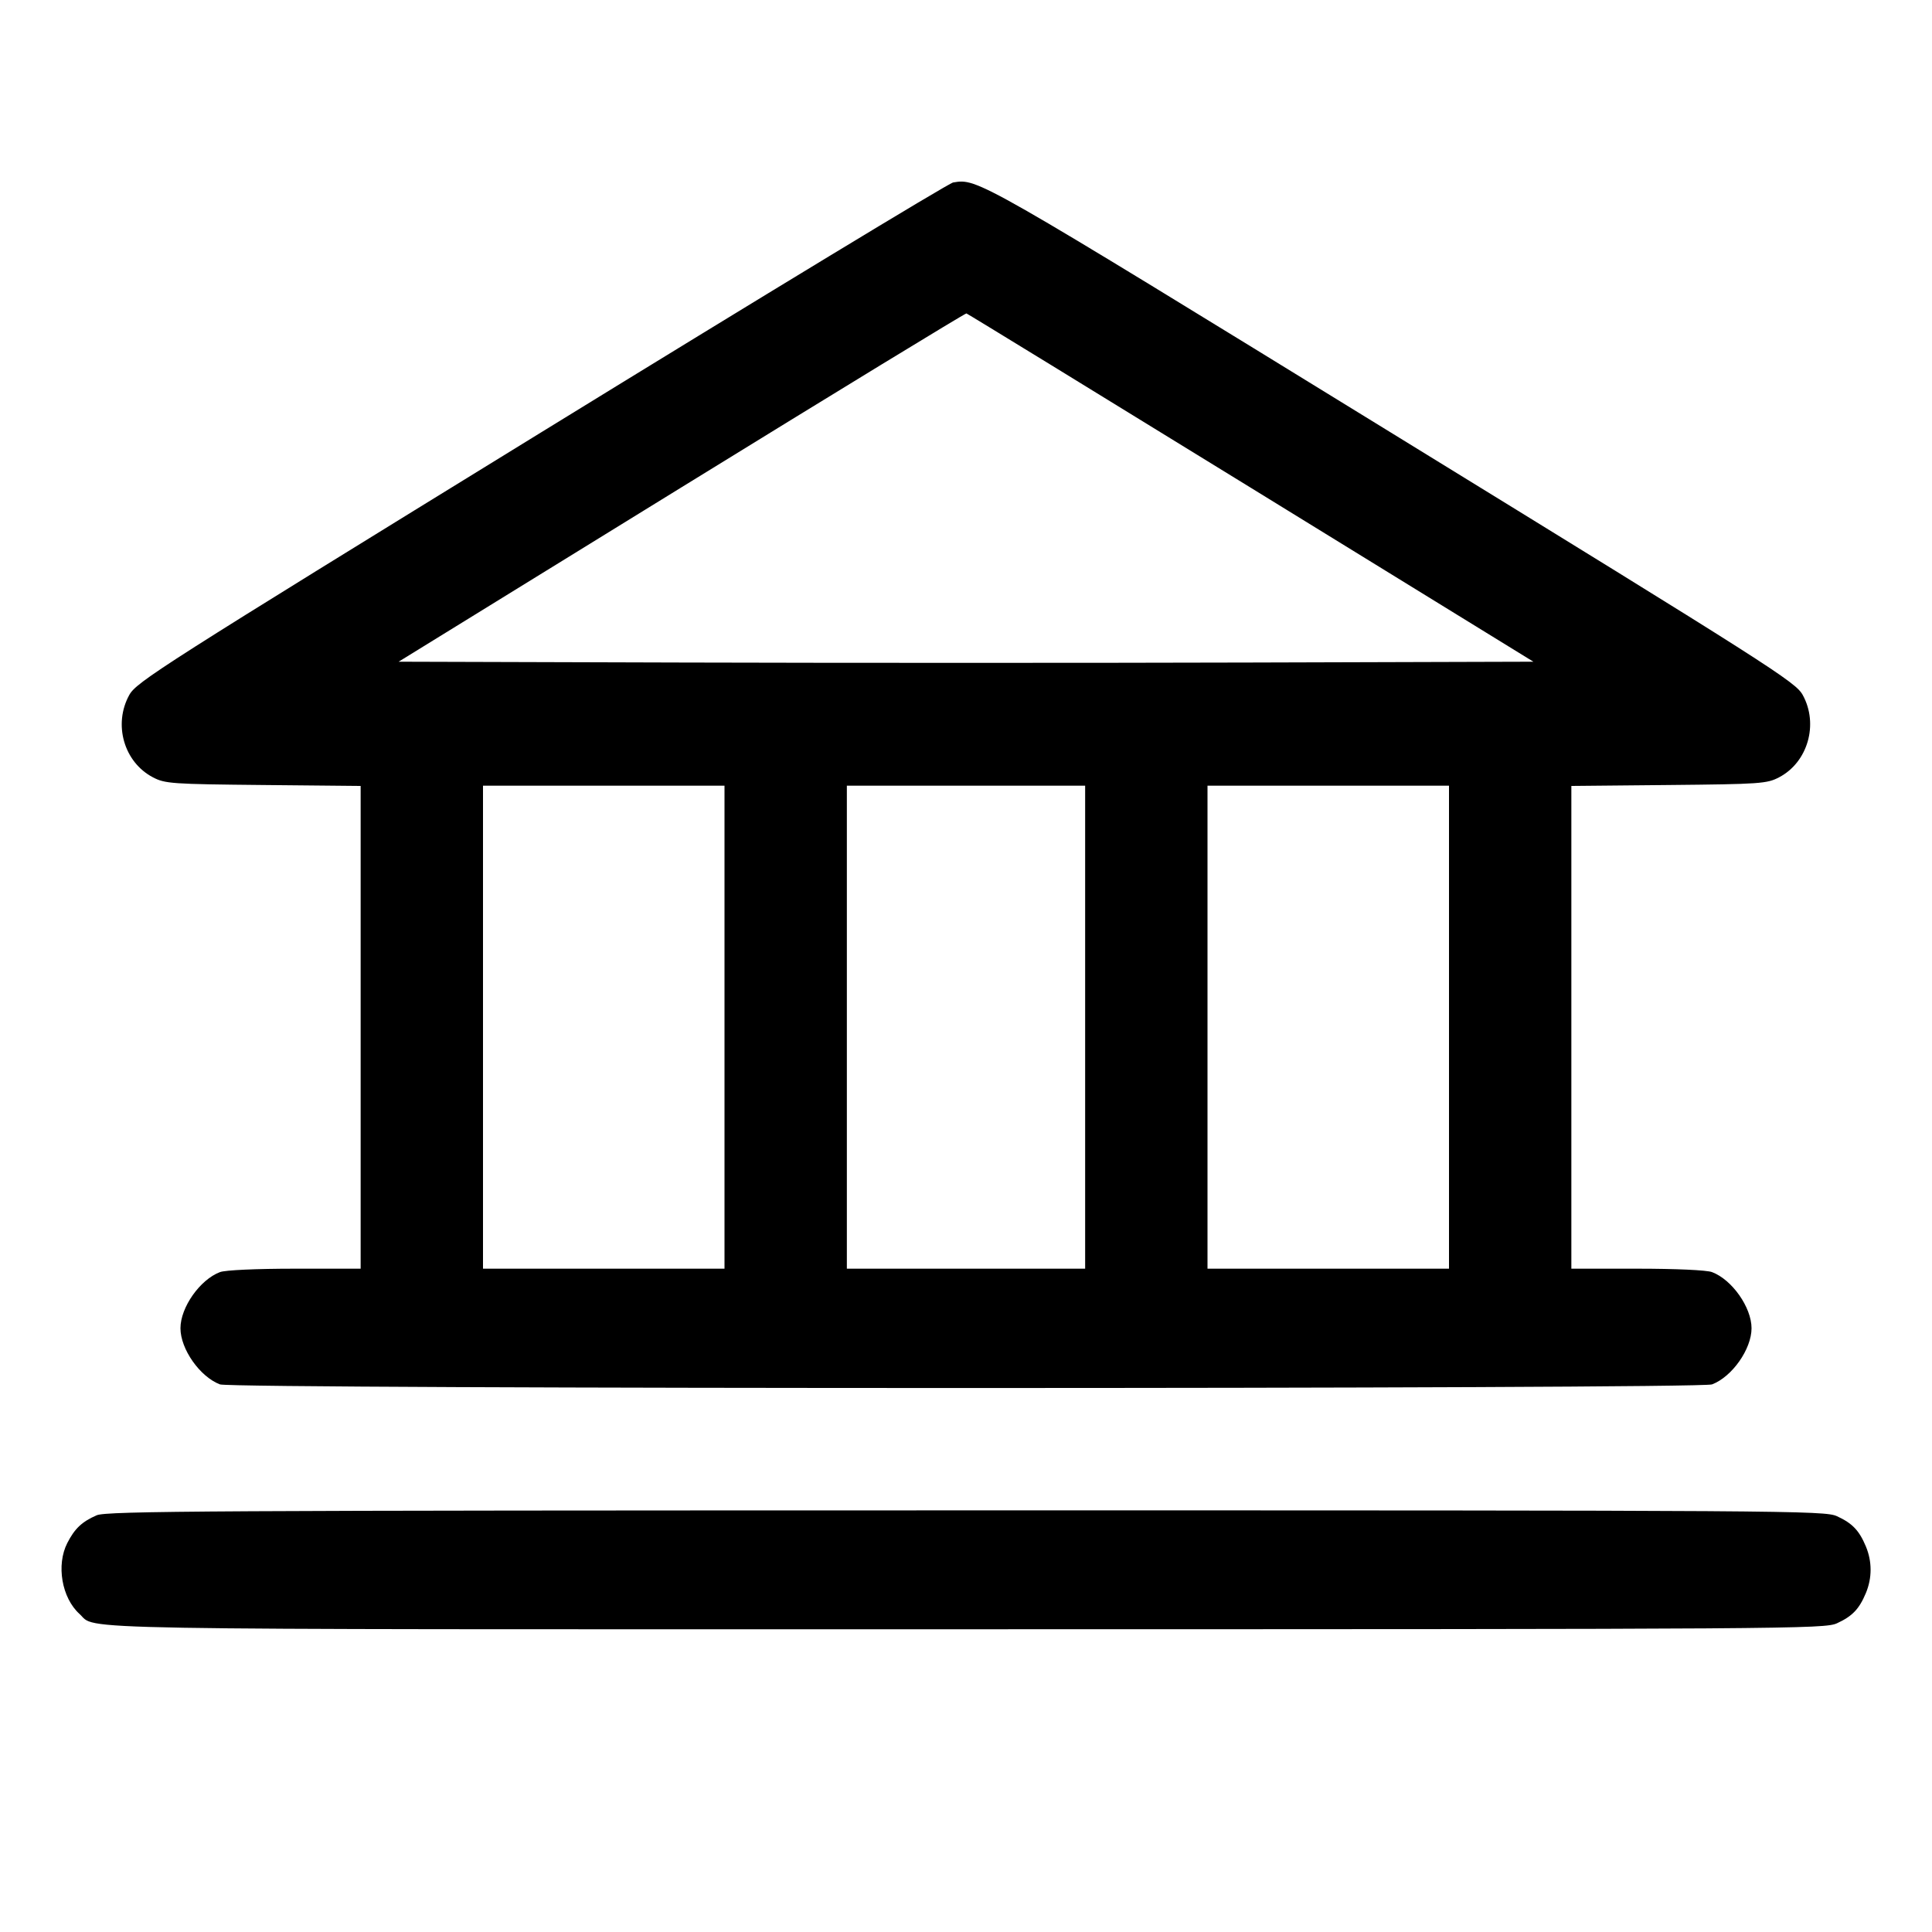 <svg fill="currentColor" viewBox="0 0 256 256" xmlns="http://www.w3.org/2000/svg"><path d="M126.291 24.180 C 125.703 24.277,101.130 39.183,71.683 57.303 C 21.199 88.370,18.087 90.355,17.129 92.091 C 14.982 95.983,16.422 100.992,20.267 103.001 C 21.871 103.840,22.749 103.901,34.880 104.018 L 47.787 104.142 47.787 136.124 L 47.787 168.107 39.068 168.107 C 33.945 168.107,29.854 168.294,29.148 168.560 C 26.496 169.562,23.912 173.234,23.912 176.000 C 23.912 178.766,26.496 182.438,29.148 183.440 C 30.838 184.078,225.162 184.078,226.852 183.440 C 229.504 182.438,232.088 178.766,232.088 176.000 C 232.088 173.234,229.504 169.562,226.852 168.560 C 226.146 168.294,222.055 168.107,216.932 168.107 L 208.213 168.107 208.213 136.124 L 208.213 104.142 221.120 104.018 C 233.251 103.901,234.129 103.840,235.733 103.001 C 239.547 101.008,241.000 95.951,238.870 92.089 C 237.913 90.354,234.806 88.374,184.314 57.324 C 129.268 23.473,129.562 23.640,126.291 24.180 M165.753 64.640 L 203.182 87.680 165.591 87.789 C 144.916 87.849,111.085 87.849,90.411 87.789 L 52.821 87.680 90.304 64.570 C 110.920 51.859,127.908 41.491,128.055 41.530 C 128.203 41.568,145.167 51.968,165.753 64.640 M96.000 136.107 L 96.000 168.107 80.000 168.107 L 64.000 168.107 64.000 136.107 L 64.000 104.107 80.000 104.107 L 96.000 104.107 96.000 136.107 M143.787 136.107 L 143.787 168.107 128.000 168.107 L 112.213 168.107 112.213 136.107 L 112.213 104.107 128.000 104.107 L 143.787 104.107 143.787 136.107 M192.000 136.107 L 192.000 168.107 176.000 168.107 L 160.000 168.107 160.000 136.107 L 160.000 104.107 176.000 104.107 L 192.000 104.107 192.000 136.107 M12.813 200.782 C 10.863 201.628,9.895 202.542,8.915 204.463 C 7.433 207.367,8.183 211.728,10.530 213.850 C 12.930 216.020,5.633 215.894,128.093 215.884 C 237.427 215.875,241.771 215.845,243.413 215.091 C 245.443 214.159,246.353 213.207,247.237 211.091 C 248.072 209.093,248.072 206.907,247.237 204.909 C 246.353 202.793,245.443 201.841,243.413 200.909 C 241.771 200.155,237.444 200.126,128.000 200.133 C 27.704 200.139,14.119 200.216,12.813 200.782 " stroke="none" fill-rule="evenodd"></path></svg>